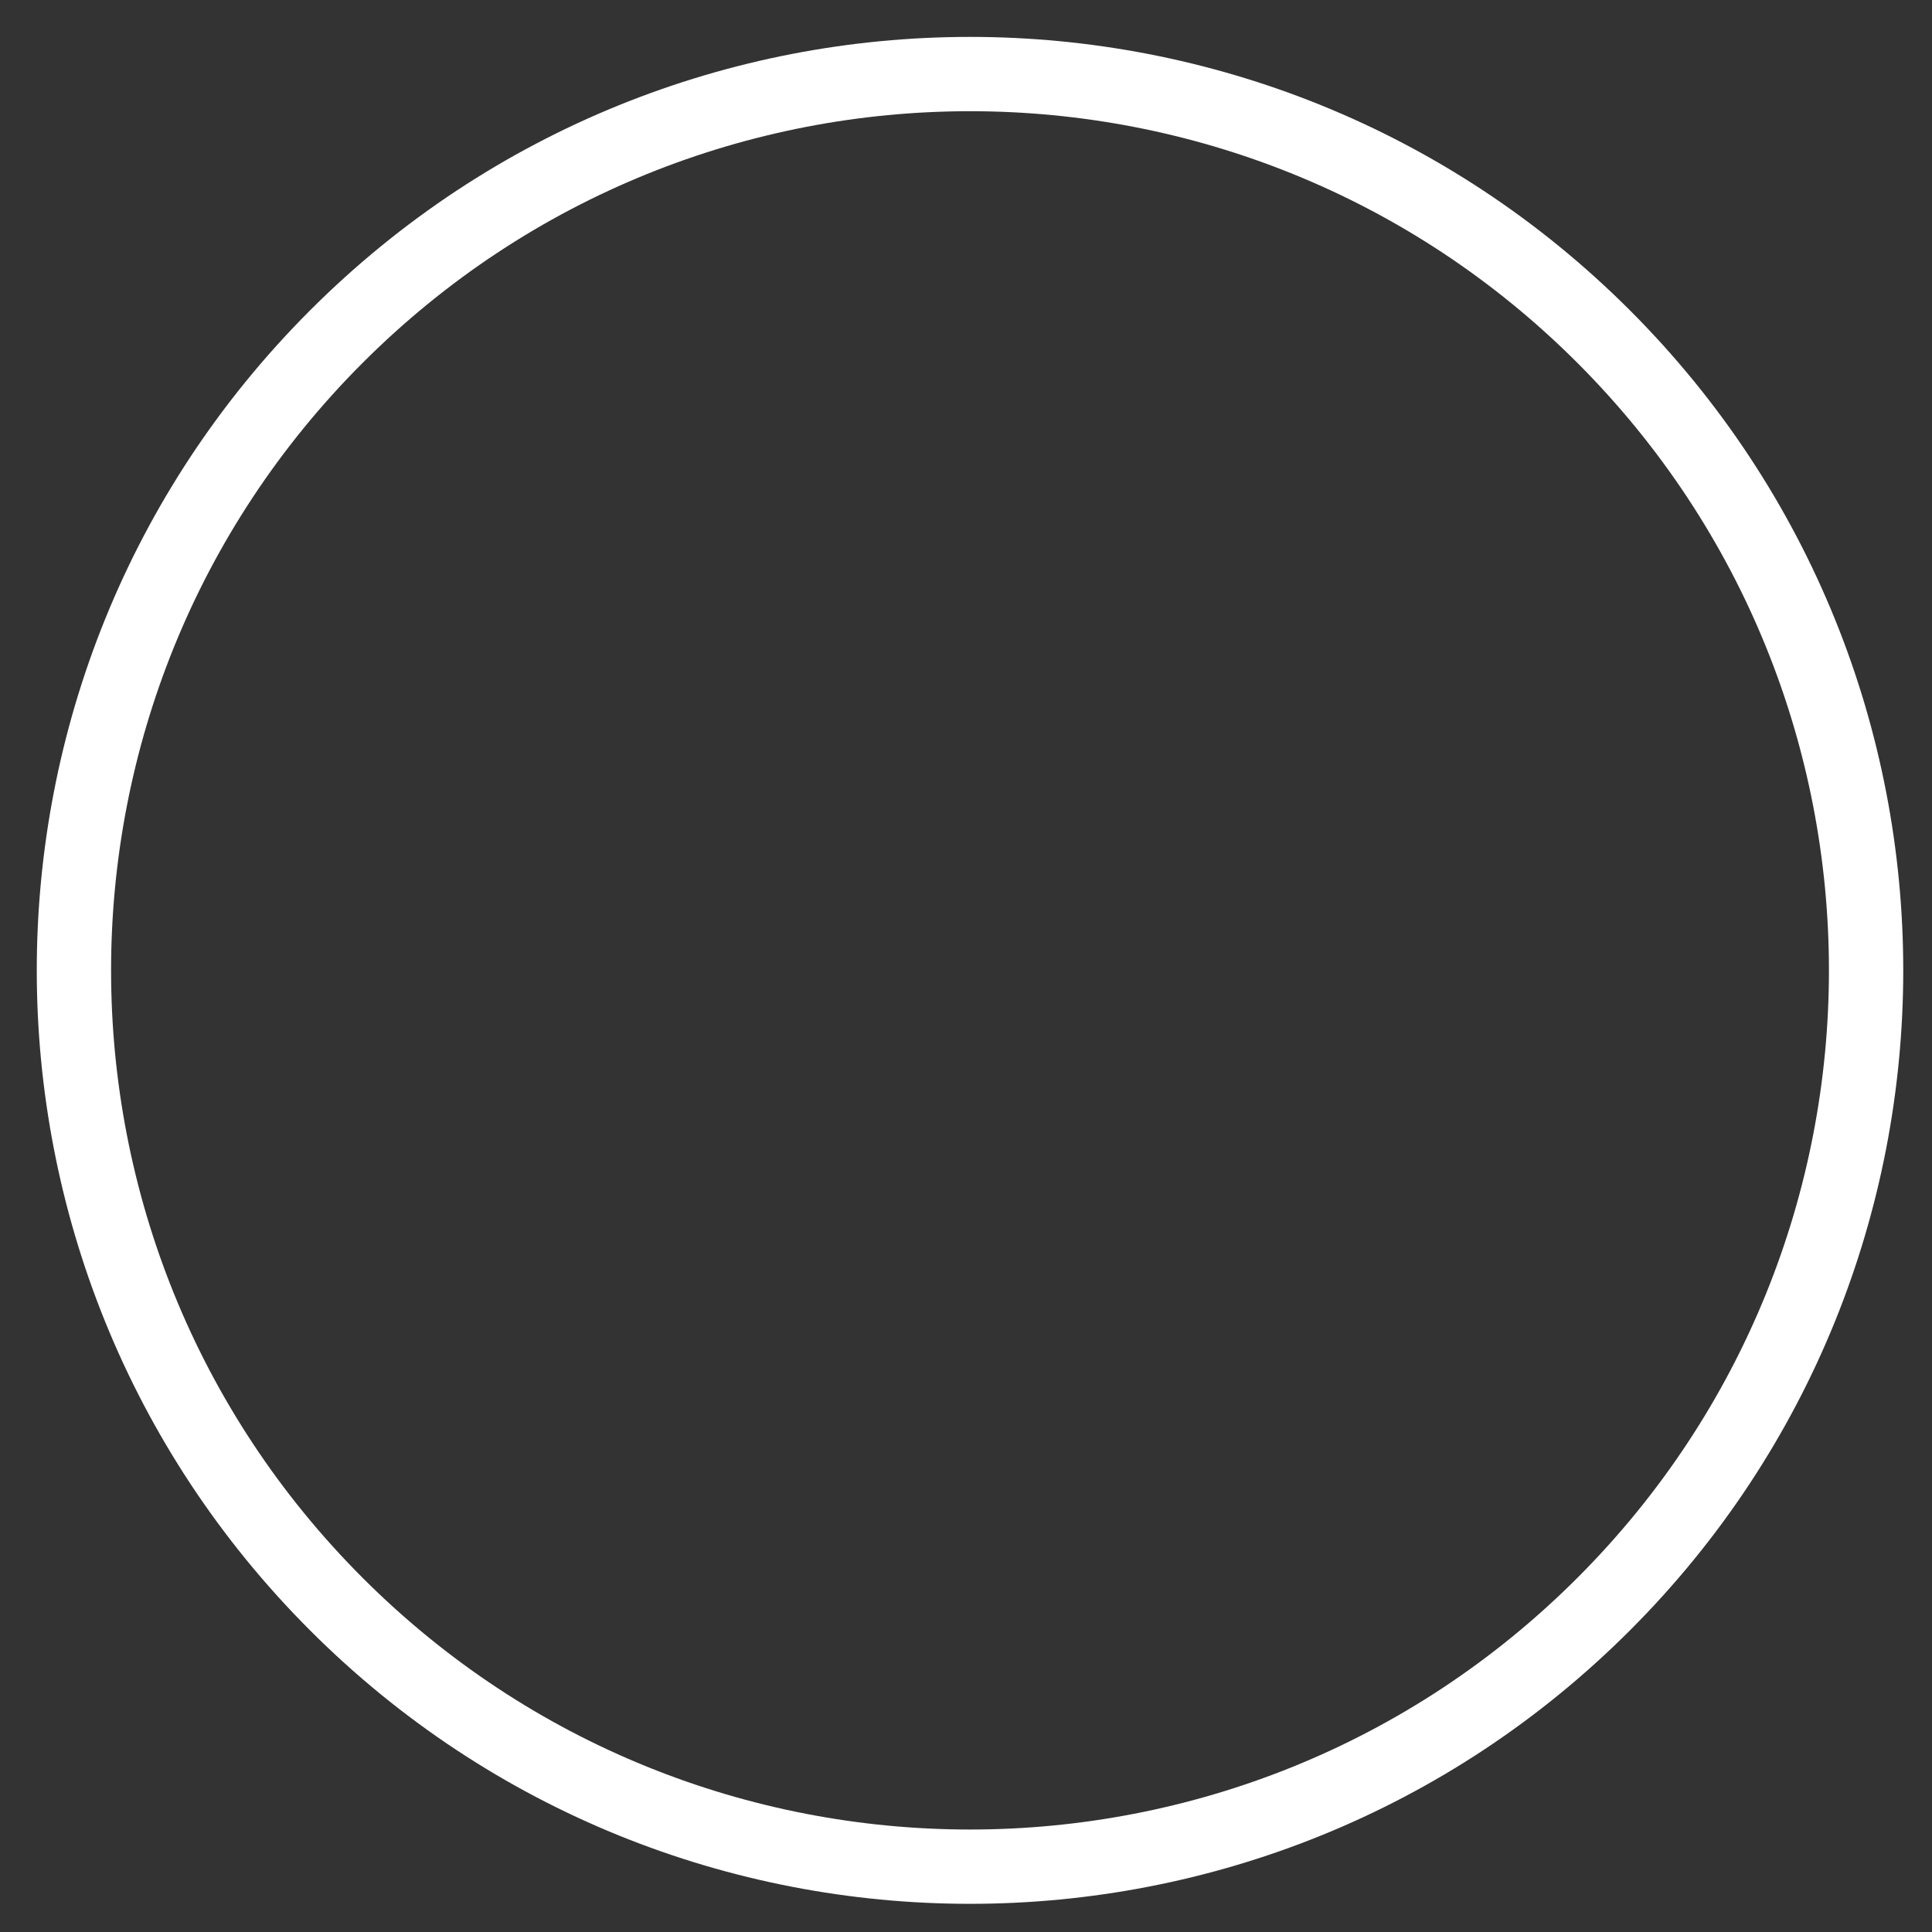 <svg width="52" height="52" viewBox="0 0 52 52" fill="none" xmlns="http://www.w3.org/2000/svg">
<rect x="0" y="0" width="52" height="52" fill="#333333" stroke="none"/>
<path d="M9.054 43.176C-0.365 33.755 -0.365 18.48 9.054 9.059C18.473 -0.362 33.743 -0.362 43.162 9.059C52.581 18.48 52.581 33.755 43.162 43.176C33.743 52.597 18.473 52.597 9.054 43.176Z" stroke="white" stroke-width="2" stroke-miterlimit="10"/>
</svg>
